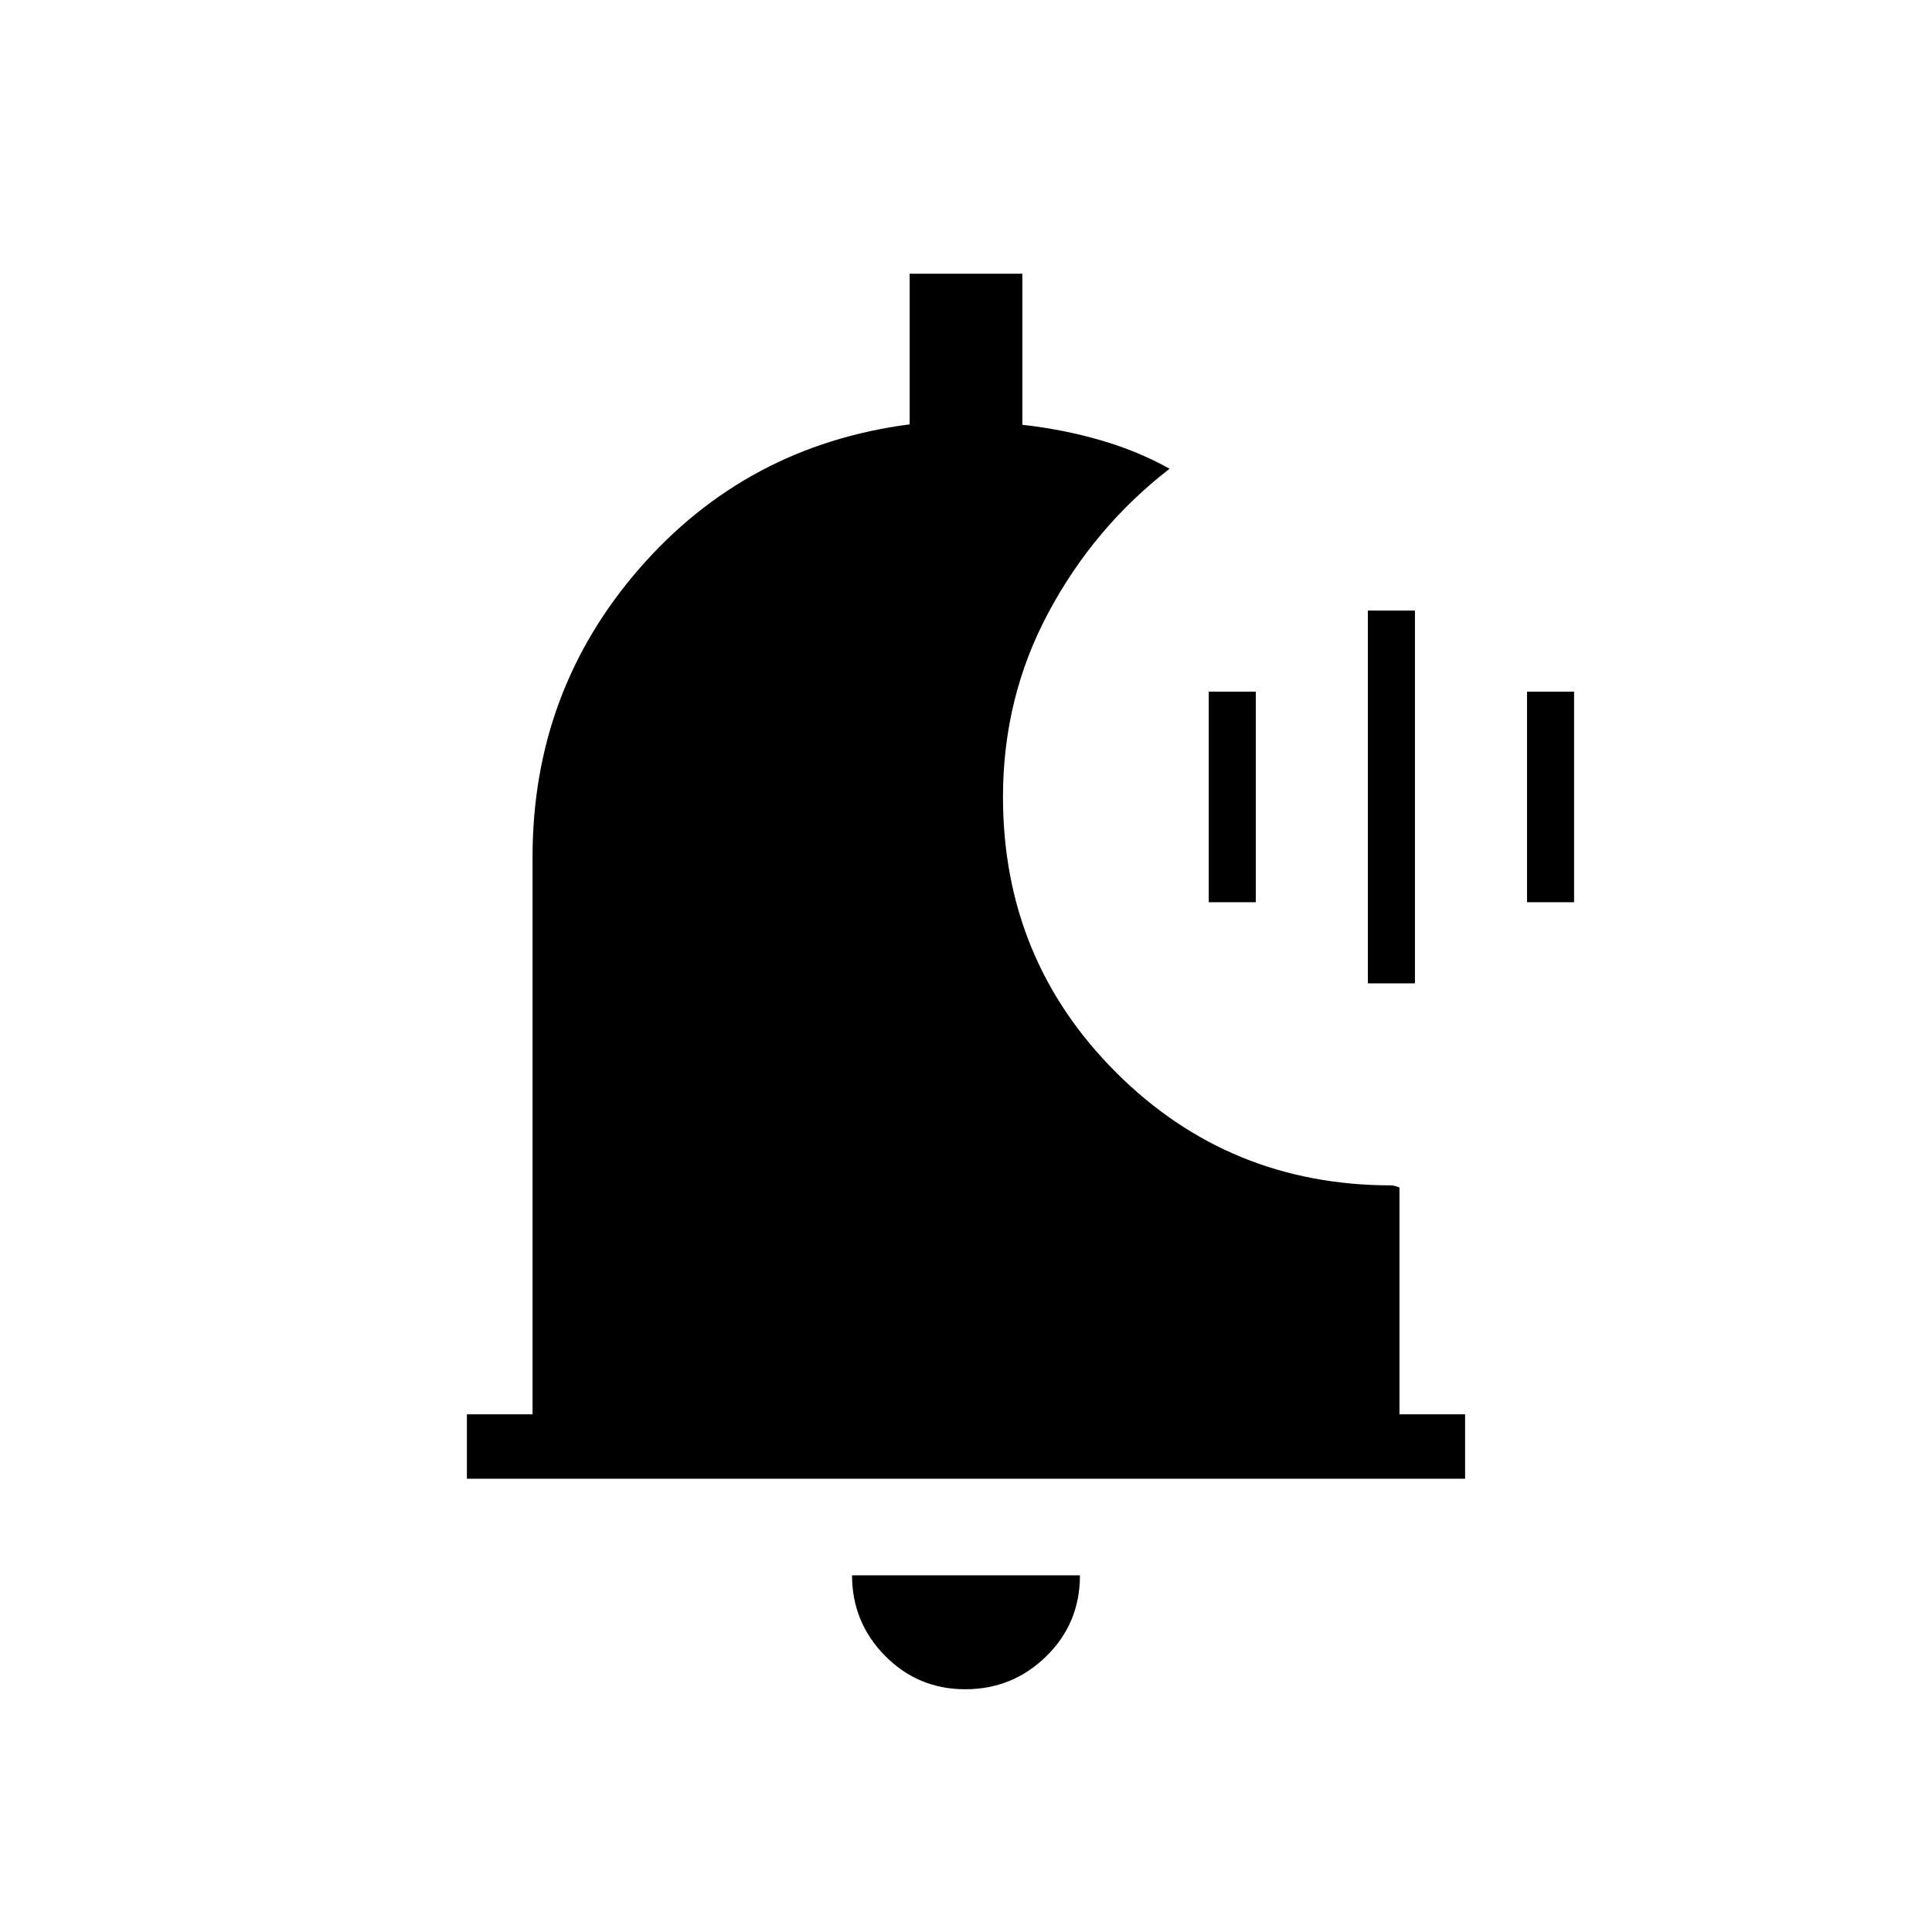 <svg xmlns="http://www.w3.org/2000/svg" height="20" viewBox="0 -960 960 960" width="20"><path d="M479.65-120.62q-23.5 0-39.88-16.63-16.39-16.63-16.39-39.98h113.24q0 23.85-16.74 40.23-16.73 16.38-40.23 16.38ZM728-225.23H232v-32h32.62v-276.92q0-82.39 53.11-143.39 53.12-61 134.27-71.61V-824h56v75.08q20.23 2.23 38.96 7.69 18.73 5.46 34.19 14.15-37.3 28.85-60.03 71.16-22.74 42.3-22.74 91.92 0 80.7 56.15 136.85Q610.68-371 691.38-371q.5 0 1.65.27t2.35.81v112.69H728v32Zm-48.31-246.15v-185.24h23.39v185.24h-23.39Zm-79.07-40.31v-104.62H624v104.62h-23.38Zm158.15 0v-104.62h23.38v104.62h-23.38Z"/></svg>